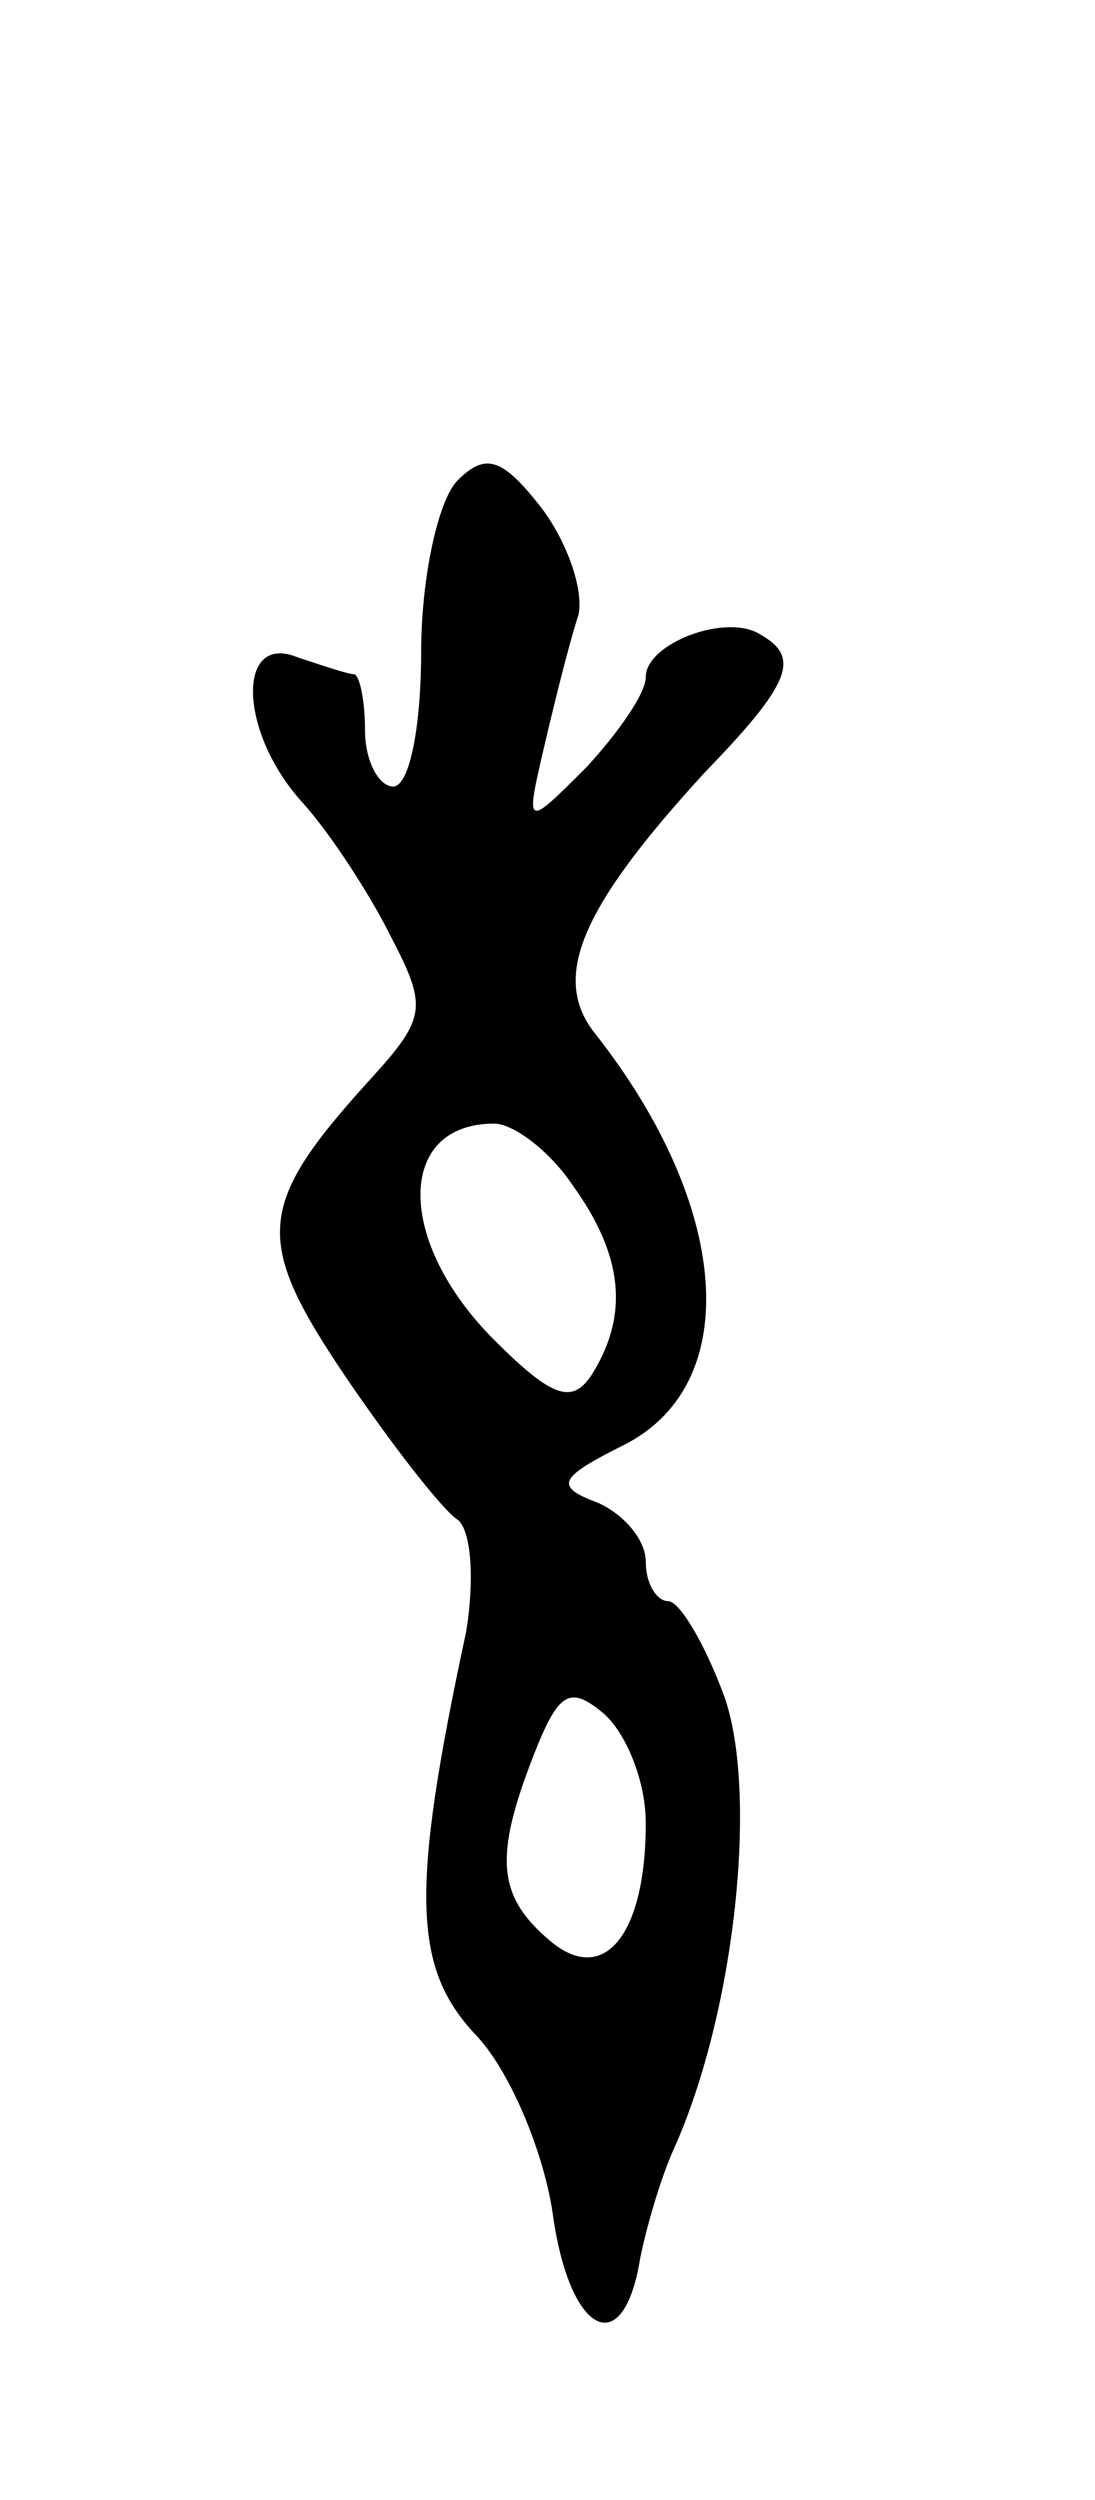 <svg version="1.0" xmlns="http://www.w3.org/2000/svg"
 width="39pt" height="89pt" viewBox="0 0 39 89"
 preserveAspectRatio="xMidYMid meet">
<g transform="translate(0,89) scale(0.1,-0.1)"
fill="#000000" stroke="none">
<path d="M163 719 c-7 -7 -13 -35 -13 -61 0 -26 -4 -48 -10 -48 -5 0 -10 9
-10 20 0 11 -2 20 -4 20 -2 0 -11 3 -20 6 -22 9 -21 -27 2 -52 9 -10 23 -31
31 -47 13 -25 13 -29 -6 -50 -42 -46 -43 -58 -10 -107 17 -25 35 -48 40 -51 5
-4 6 -22 3 -40 -20 -93 -19 -120 4 -144 12 -13 24 -42 27 -64 6 -42 25 -52 31
-15 2 10 7 28 12 39 22 49 30 127 18 161 -7 19 -16 34 -20 34 -4 0 -8 6 -8 14
0 8 -8 17 -17 21 -16 6 -14 9 10 21 42 22 37 85 -11 146 -16 20 -5 45 39 93
31 32 34 41 20 49 -12 8 -41 -3 -41 -15 0 -6 -10 -20 -21 -32 -22 -22 -22 -22
-15 8 4 17 9 37 12 46 2 9 -4 26 -13 38 -14 18 -20 20 -30 10z m41 -251 c18
-25 20 -46 7 -67 -7 -11 -14 -9 -35 12 -35 35 -35 77 0 77 7 0 20 -10 28 -22z
m26 -227 c0 -40 -15 -58 -34 -42 -19 16 -20 30 -6 66 9 23 13 25 25 15 8 -7
15 -24 15 -39z"/>
</g>
</svg>
